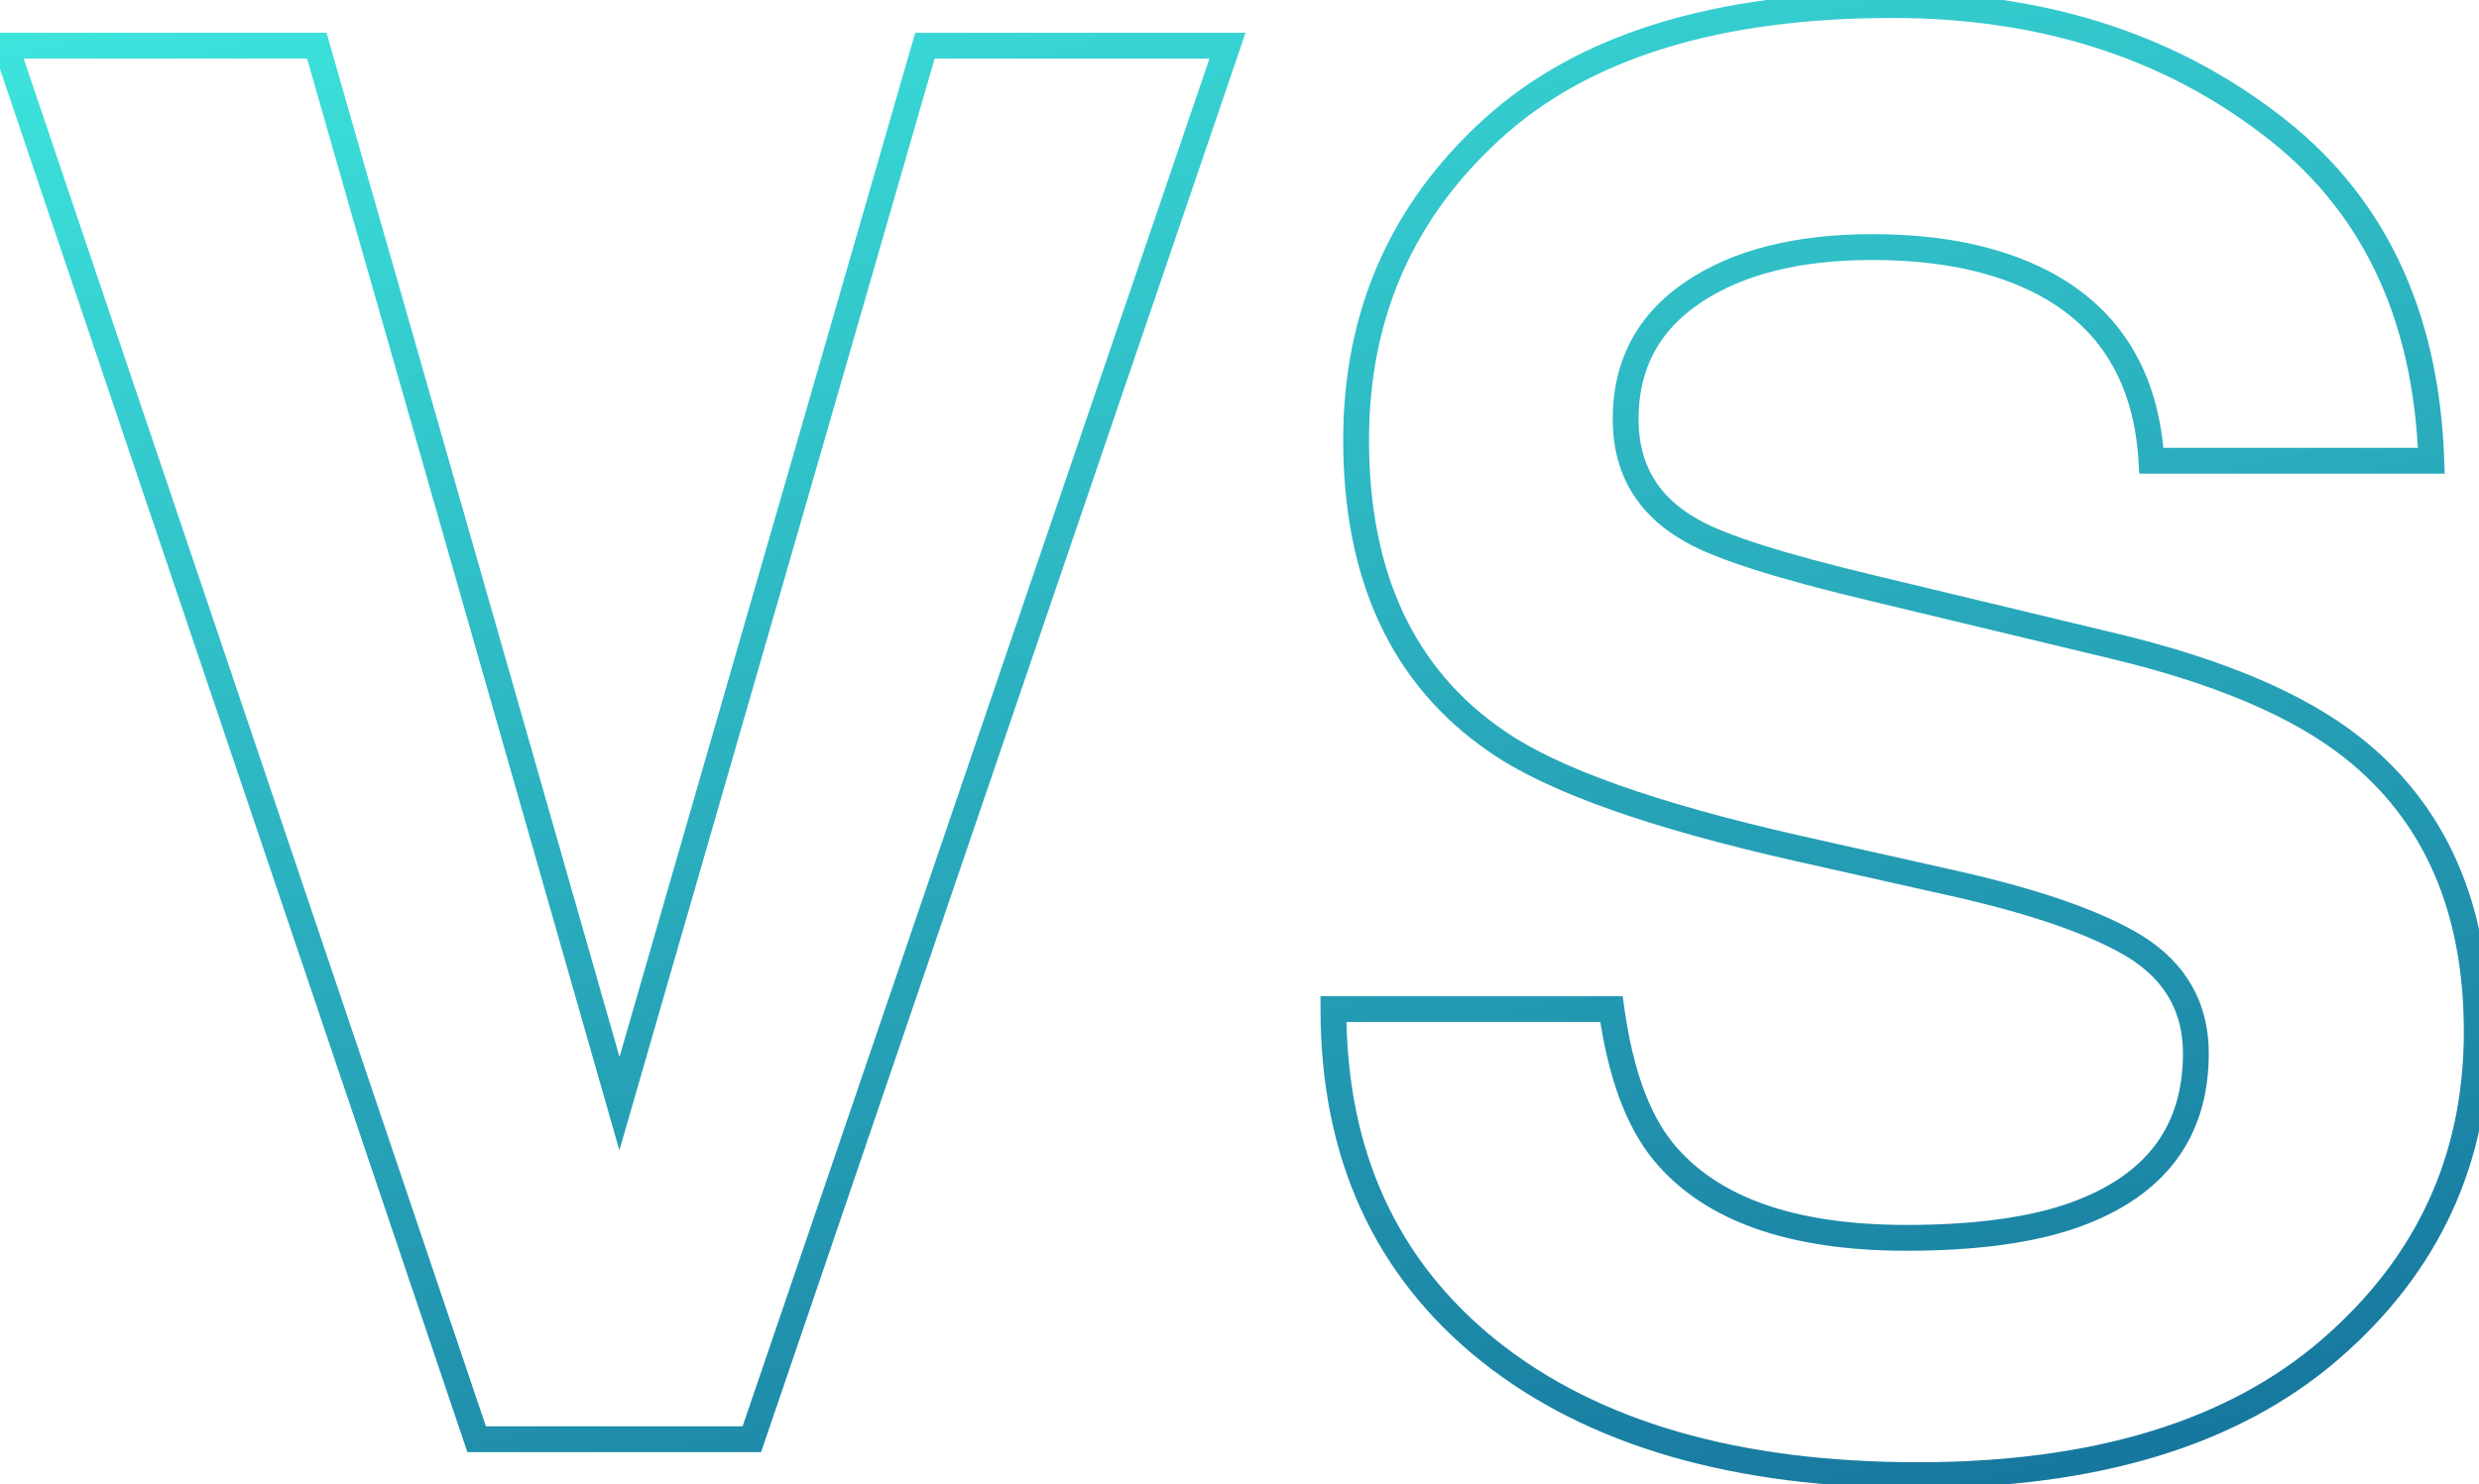 <svg width="192" height="115" viewBox="0 0 192 115" fill="none" xmlns="http://www.w3.org/2000/svg">
<path d="M71.634 3.541V2.541H70.882L70.673 3.264L71.634 3.541ZM95.071 3.541L96.018 3.864L96.469 2.541H95.071V3.541ZM58.23 111.5V112.5H58.946L59.177 111.823L58.23 111.5ZM36.917 111.5L35.97 111.82L36.199 112.5H36.917V111.5ZM0.442 3.541V2.541H-0.951L-0.505 3.861L0.442 3.541ZM24.539 3.541L25.5 3.266L25.293 2.541H24.539V3.541ZM47.977 85.499L47.015 85.774L47.972 89.12L48.937 85.776L47.977 85.499ZM71.634 4.541H95.071V2.541H71.634V4.541ZM94.125 3.218L57.284 111.177L59.177 111.823L96.018 3.864L94.125 3.218ZM58.23 110.5H36.917V112.5H58.23V110.5ZM37.864 111.18L1.39 3.221L-0.505 3.861L35.97 111.82L37.864 111.18ZM0.442 4.541H24.539V2.541H0.442V4.541ZM23.578 3.816L47.015 85.774L48.938 85.224L25.5 3.266L23.578 3.816ZM48.937 85.776L72.595 3.818L70.673 3.264L47.016 85.222L48.937 85.776ZM124.808 78.175L125.798 78.037L125.679 77.175H124.808V78.175ZM128.836 89.234L128.063 89.868L128.064 89.87L128.836 89.234ZM160.623 94.142L160.956 95.085L160.959 95.084L160.623 94.142ZM165.384 73.341L165.914 72.493L165.904 72.487L165.384 73.341ZM150.662 68.287L150.443 69.263L150.448 69.264L150.662 68.287ZM139.236 65.724L139.016 66.699L139.017 66.699L139.236 65.724ZM115.945 57.447L116.515 56.625L116.51 56.622L115.945 57.447ZM175.638 9.474L175.035 10.271L175.04 10.275L175.638 9.474ZM188.309 35.694V36.694H189.343L189.308 35.66L188.309 35.694ZM166.629 35.694L165.631 35.754L165.687 36.694H166.629V35.694ZM158.133 21.852L158.593 20.964L158.59 20.962L158.133 21.852ZM131.033 41.114L131.533 40.248L131.527 40.245L131.52 40.241L131.033 41.114ZM145.096 45.582L145.329 44.61L145.327 44.609L145.096 45.582ZM163.699 50.05L163.466 51.022L163.466 51.022L163.699 50.05ZM182.156 57.887L181.537 58.672L181.537 58.672L182.156 57.887ZM180.472 104.542L181.125 105.299L181.126 105.298L180.472 104.542ZM115.359 104.688L114.735 105.469L114.738 105.472L115.359 104.688ZM103.274 78.175V77.175H102.274V78.175H103.274ZM123.817 78.312C124.513 83.33 125.895 87.225 128.063 89.868L129.609 88.6C127.773 86.361 126.47 82.883 125.798 78.037L123.817 78.312ZM128.064 89.87C132 94.646 138.637 96.899 147.659 96.899V94.899C138.908 94.899 132.996 92.709 129.608 88.598L128.064 89.87ZM147.659 96.899C153.043 96.899 157.489 96.308 160.956 95.085L160.29 93.199C157.117 94.319 152.92 94.899 147.659 94.899V96.899ZM160.959 95.084C164.241 93.913 166.786 92.21 168.508 89.928C170.234 87.639 171.071 84.849 171.071 81.617H169.071C169.071 84.489 168.334 86.838 166.911 88.724C165.483 90.617 163.303 92.124 160.287 93.2L160.959 95.084ZM171.071 81.617C171.071 77.694 169.319 74.621 165.914 72.493L164.854 74.189C167.698 75.967 169.071 78.412 169.071 81.617H171.071ZM165.904 72.487C162.635 70.495 157.597 68.782 150.876 67.31L150.448 69.264C157.107 70.722 161.883 72.378 164.863 74.195L165.904 72.487ZM150.881 67.311L139.455 64.748L139.017 66.699L150.443 69.263L150.881 67.311ZM139.457 64.748C128.237 62.212 120.64 59.485 116.515 56.625L115.376 58.269C119.844 61.367 127.775 64.157 139.016 66.699L139.457 64.748ZM116.51 56.622C109.564 51.867 106.032 44.425 106.032 34.083H104.032C104.032 44.933 107.775 53.066 115.38 58.272L116.51 56.622ZM106.032 34.083C106.032 24.691 109.433 16.929 116.252 10.726L114.906 9.247C107.663 15.836 104.032 24.139 104.032 34.083H106.032ZM116.252 10.726C123.033 4.557 133.079 1.392 146.561 1.392V-0.608C132.796 -0.608 122.188 2.622 114.906 9.247L116.252 10.726ZM146.561 1.392C157.75 1.392 167.223 4.365 175.035 10.271L176.241 8.676C168.037 2.473 158.125 -0.608 146.561 -0.608V1.392ZM175.04 10.275C182.816 16.072 186.927 24.509 187.309 35.728L189.308 35.66C188.909 23.931 184.572 14.887 176.235 8.672L175.04 10.275ZM188.309 34.694H166.629V36.694H188.309V34.694ZM167.627 35.634C167.218 28.829 164.213 23.878 158.593 20.964L157.673 22.739C162.599 25.294 165.259 29.571 165.631 35.754L167.627 35.634ZM158.59 20.962C154.895 19.063 150.357 18.142 145.022 18.142V20.142C150.137 20.142 154.34 21.027 157.676 22.741L158.59 20.962ZM145.022 18.142C139.087 18.142 134.231 19.337 130.546 21.829L131.667 23.486C134.915 21.289 139.337 20.142 145.022 20.142V18.142ZM130.546 21.829C126.803 24.359 124.906 27.942 124.906 32.472H126.906C126.906 28.603 128.476 25.643 131.667 23.486L130.546 21.829ZM124.906 32.472C124.906 34.552 125.369 36.419 126.328 38.036C127.287 39.652 128.709 40.964 130.546 41.988L131.52 40.241C129.939 39.36 128.798 38.28 128.048 37.015C127.298 35.751 126.906 34.248 126.906 32.472H124.906ZM130.533 41.98C132.877 43.334 137.708 44.851 144.864 46.555L145.327 44.609C138.128 42.895 133.584 41.433 131.533 40.248L130.533 41.98ZM144.862 46.554L163.466 51.022L163.933 49.078L145.329 44.61L144.862 46.554ZM163.466 51.022C171.553 52.959 177.548 55.528 181.537 58.672L182.775 57.101C178.464 53.703 172.154 51.047 163.932 49.077L163.466 51.022ZM181.537 58.672C187.699 63.527 190.824 70.561 190.824 79.933H192.824C192.824 70.066 189.504 62.403 182.775 57.101L181.537 58.672ZM190.824 79.933C190.824 89.501 187.17 97.429 179.818 103.785L181.126 105.298C188.91 98.569 192.824 90.091 192.824 79.933H190.824ZM179.818 103.785C172.54 110.071 162.16 113.283 148.538 113.283V115.283C162.455 115.283 173.365 112.001 181.125 105.299L179.818 103.785ZM148.538 113.283C134.619 113.283 123.806 110.118 115.981 103.905L114.738 105.472C123.026 112.052 134.332 115.283 148.538 115.283V113.283ZM115.984 103.908C108.188 97.671 104.274 89.132 104.274 78.175H102.274C102.274 89.678 106.418 98.816 114.735 105.469L115.984 103.908ZM103.274 79.175H124.808V77.175H103.274V79.175Z" fill="url(#paint0_linear_1049_3085)"/>
<defs>
<linearGradient id="paint0_linear_1049_3085" x1="97.5" y1="-30.5" x2="152.746" y2="185.3" gradientUnits="userSpaceOnUse">
<stop stop-color="#3FEAE0"/>
<stop offset="1" stop-color="#064682"/>
</linearGradient>
</defs>
</svg>
